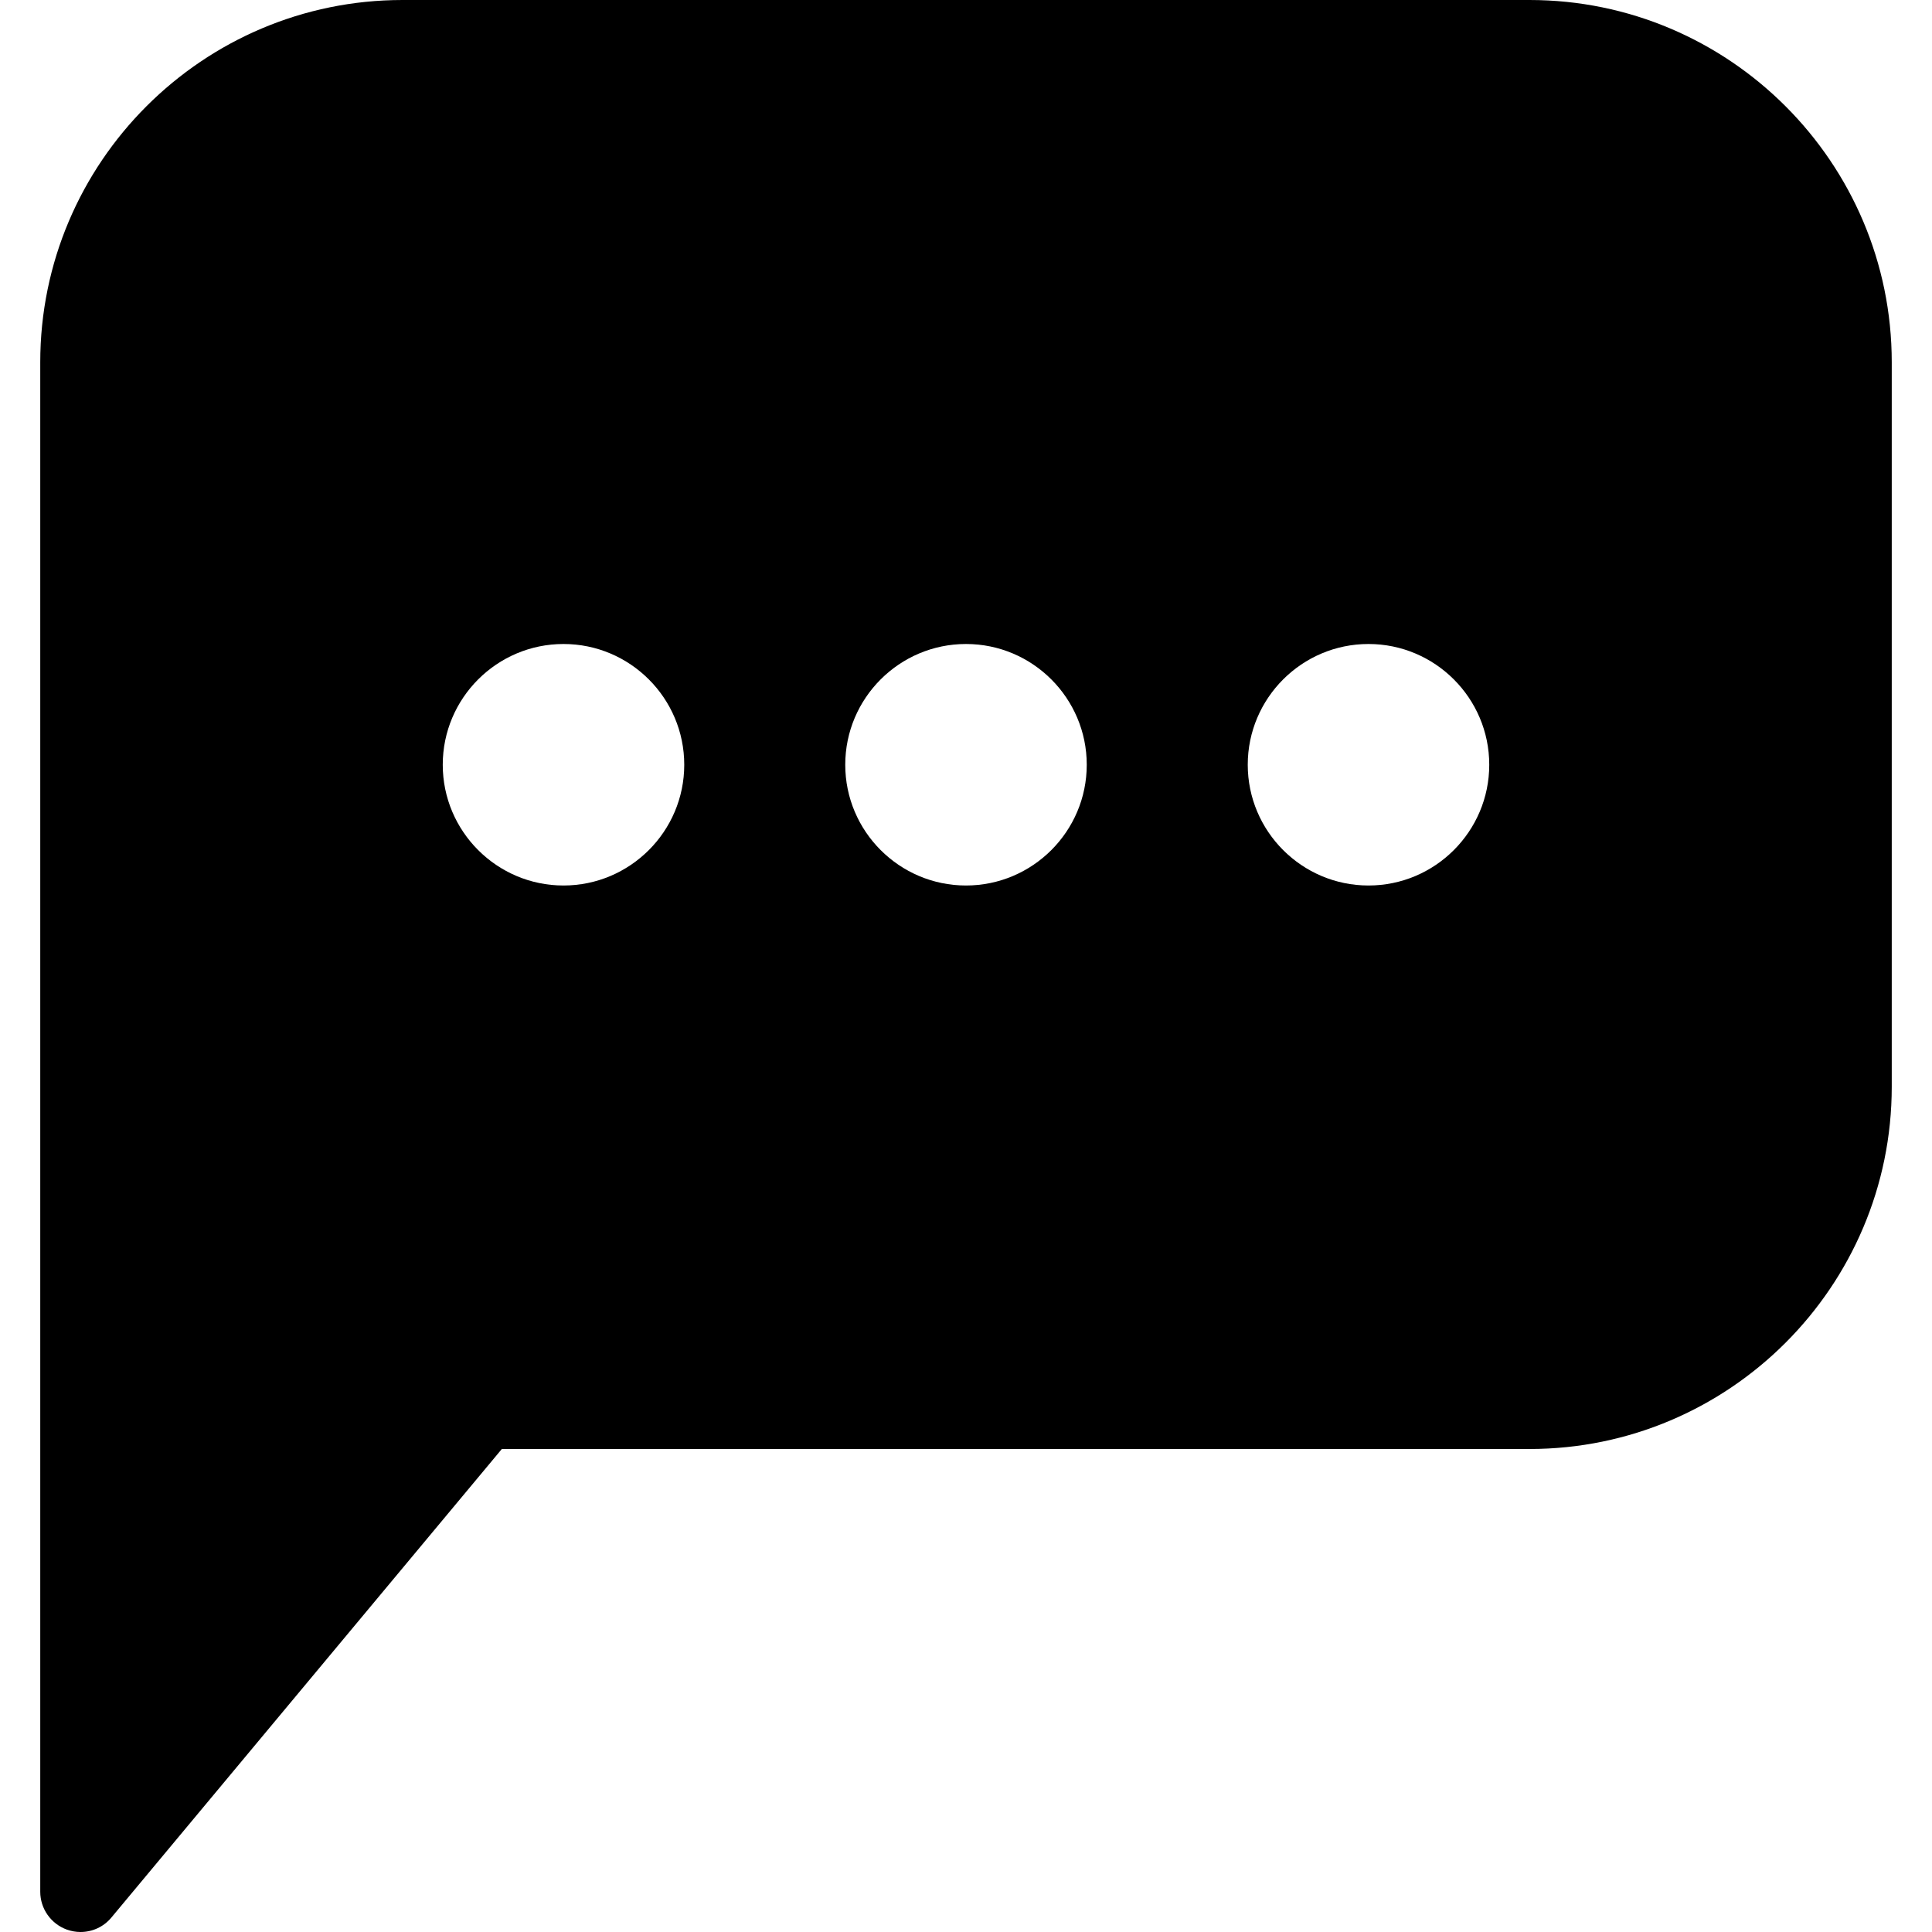 <?xml version="1.0" encoding="iso-8859-1"?>
<!-- Generator: Adobe Illustrator 19.0.0, SVG Export Plug-In . SVG Version: 6.00 Build 0)  -->
<svg version="1.1" id="Layer_1" xmlns="http://www.w3.org/2000/svg" xmlns:xlink="http://www.w3.org/1999/xlink" x="0px" y="0px"
	 viewBox="0 0 24 24" style="enable-background:new 0 0 24 24;" xml:space="preserve">
<g>
	<path d="M19,0H5C2.519,0,0.5,2.019,0.5,4.5v19c0,0.21,0.132,0.398,0.33,0.47C0.886,23.99,0.943,24,1,24
		c0.146,0,0.287-0.063,0.384-0.18L6.234,18H19c2.481,0,4.5-2.019,4.5-4.5v-9C23.5,2.019,21.481,0,19,0z M7,11
		c-0.827,0-1.5-0.673-1.5-1.5S6.173,8,7,8s1.5,0.673,1.5,1.5S7.827,11,7,11z M12,11c-0.827,0-1.5-0.673-1.5-1.5S11.173,8,12,8
		s1.5,0.673,1.5,1.5S12.827,11,12,11z M17,11c-0.827,0-1.5-0.673-1.5-1.5S16.173,8,17,8s1.5,0.673,1.5,1.5S17.827,11,17,11z"/>
</g>
<g>
</g>
<g>
</g>
<g>
</g>
<g>
</g>
<g>
</g>
<g>
</g>
<g>
</g>
<g>
</g>
<g>
</g>
<g>
</g>
<g>
</g>
<g>
</g>
<g>
</g>
<g>
</g>
<g>
</g>
</svg>

